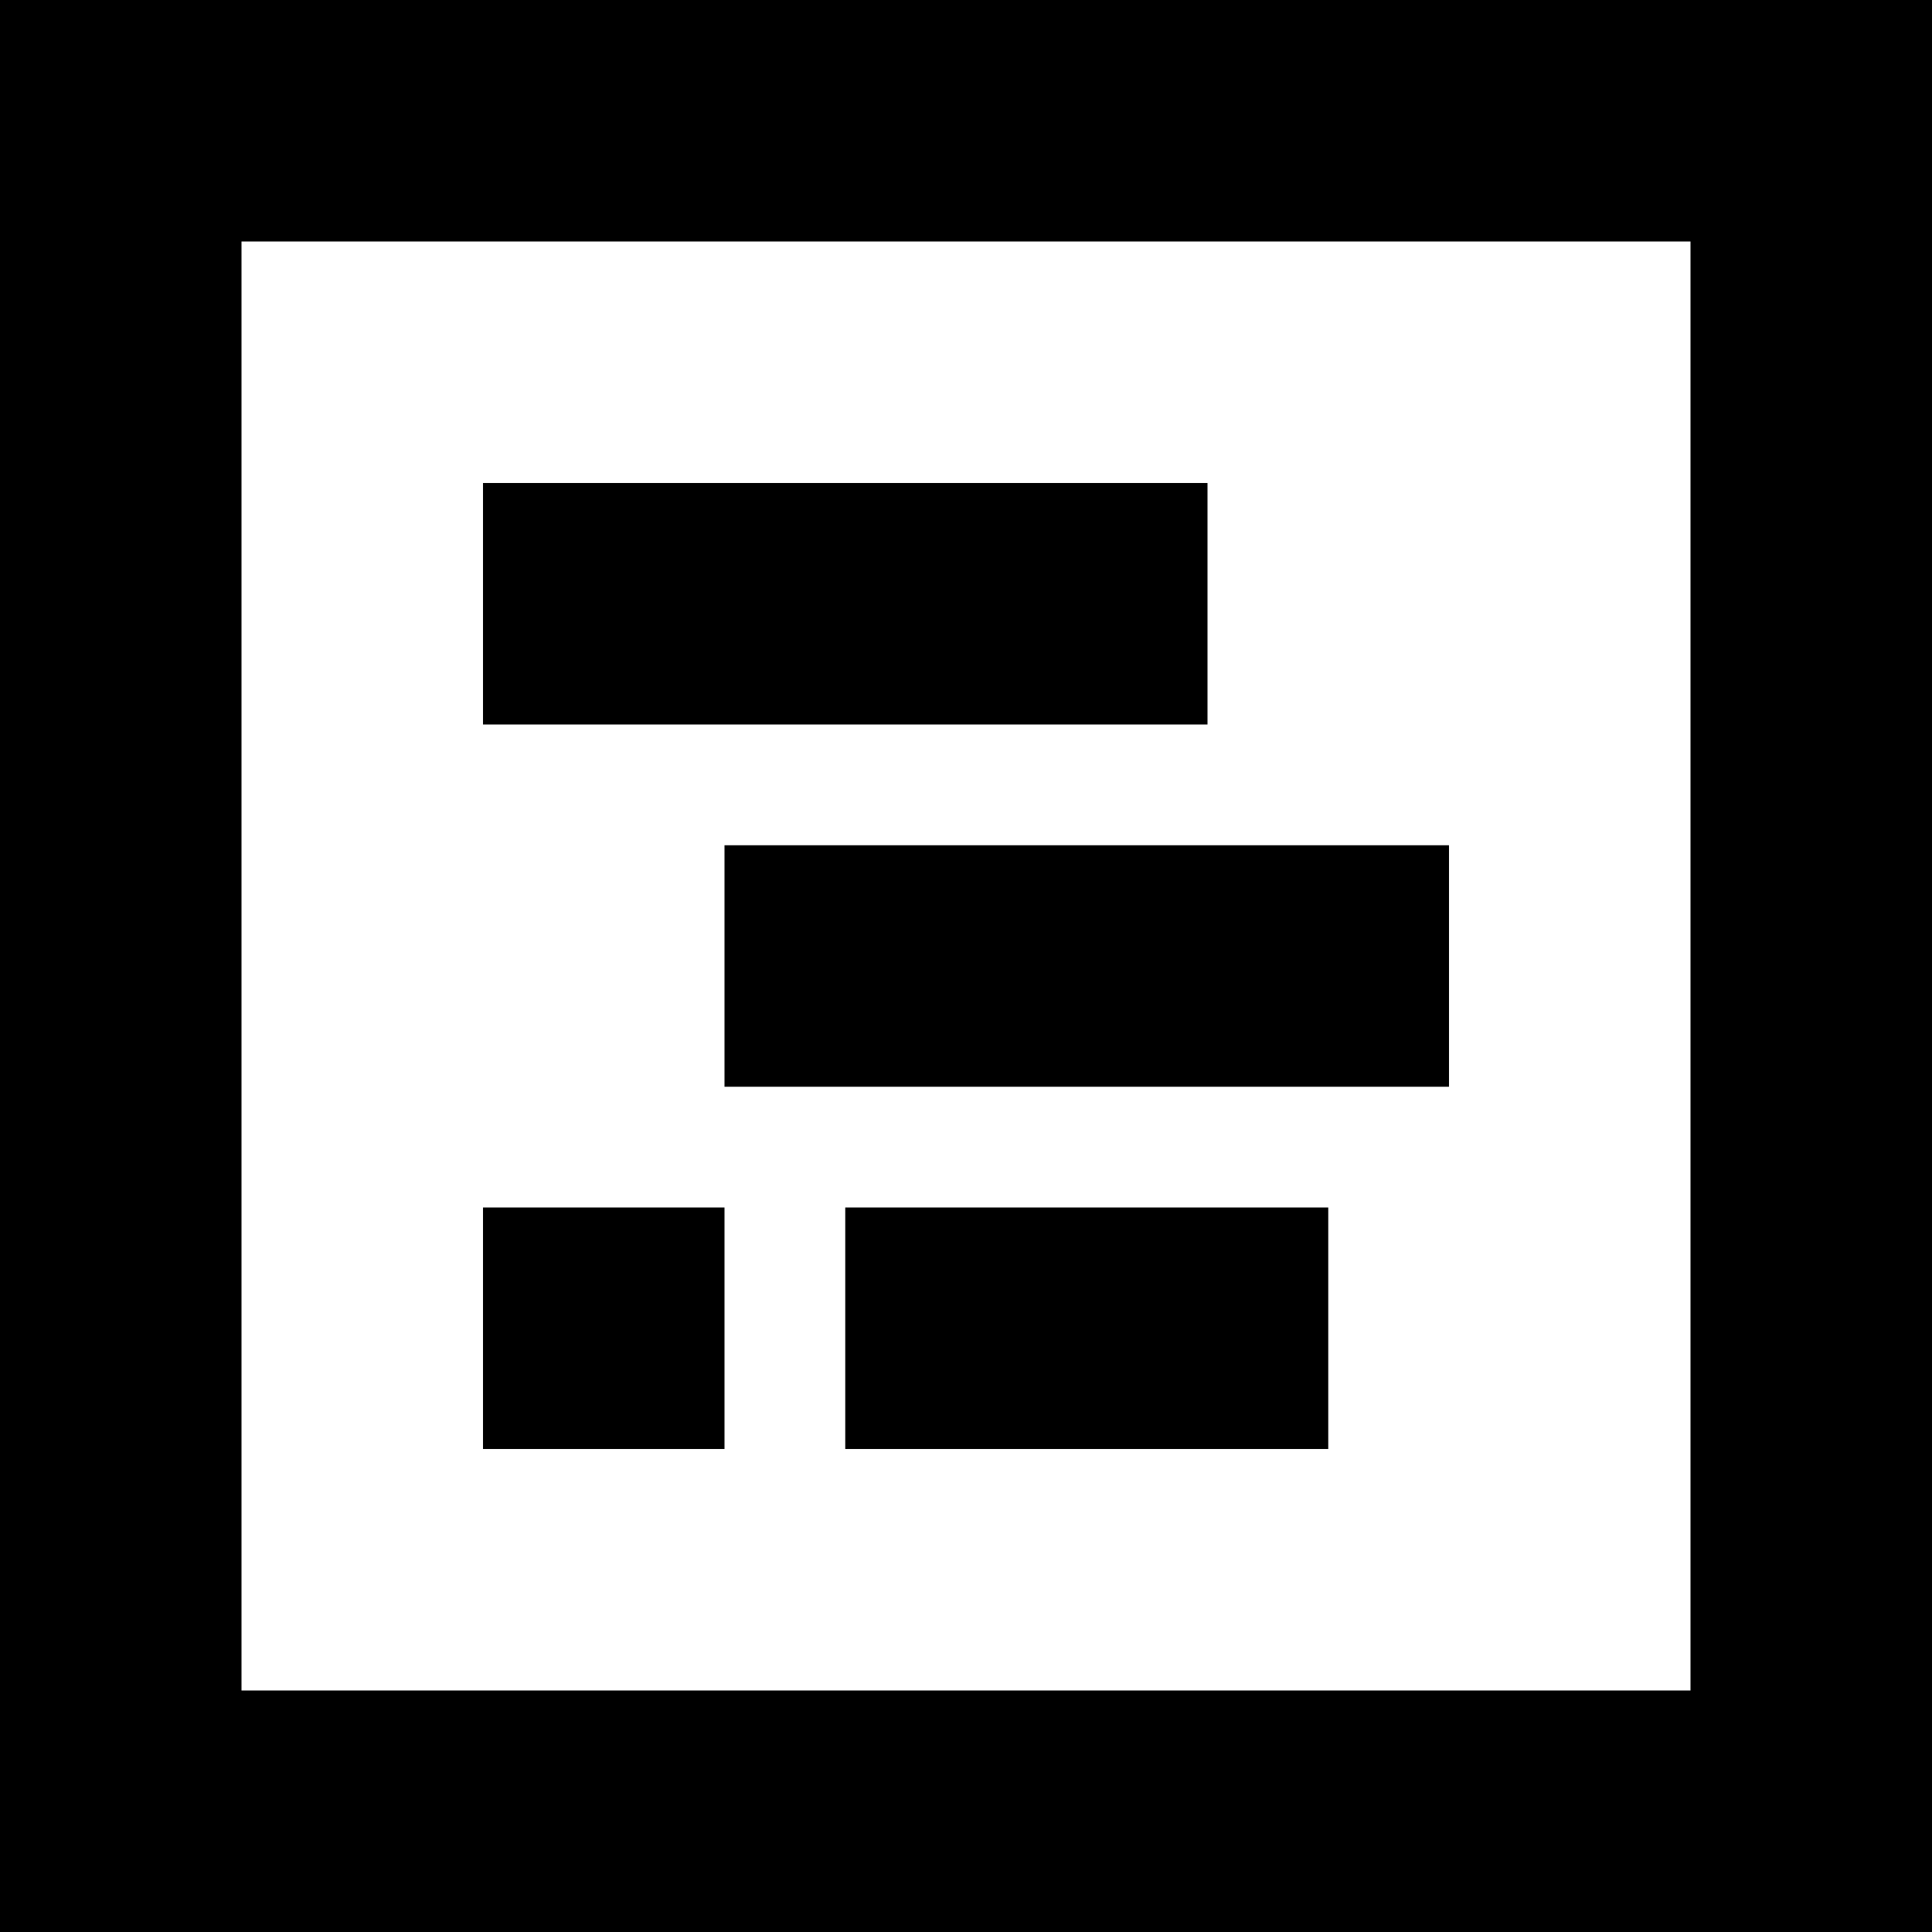 <!-- Generated by IcoMoon.io -->
<svg version="1.1" xmlns="http://www.w3.org/2000/svg" width="32" height="32" viewBox="0 0 32 32">
<path d="M20 8h-12v4h12v-4zM12 18h12v-4h-12v4zM14 24h8v-4h-8v4zM12 20h-4v4h4v-4zM0 0v32h32v-32h-32zM28 28h-24v-24h24v24z"></path>
</svg>
